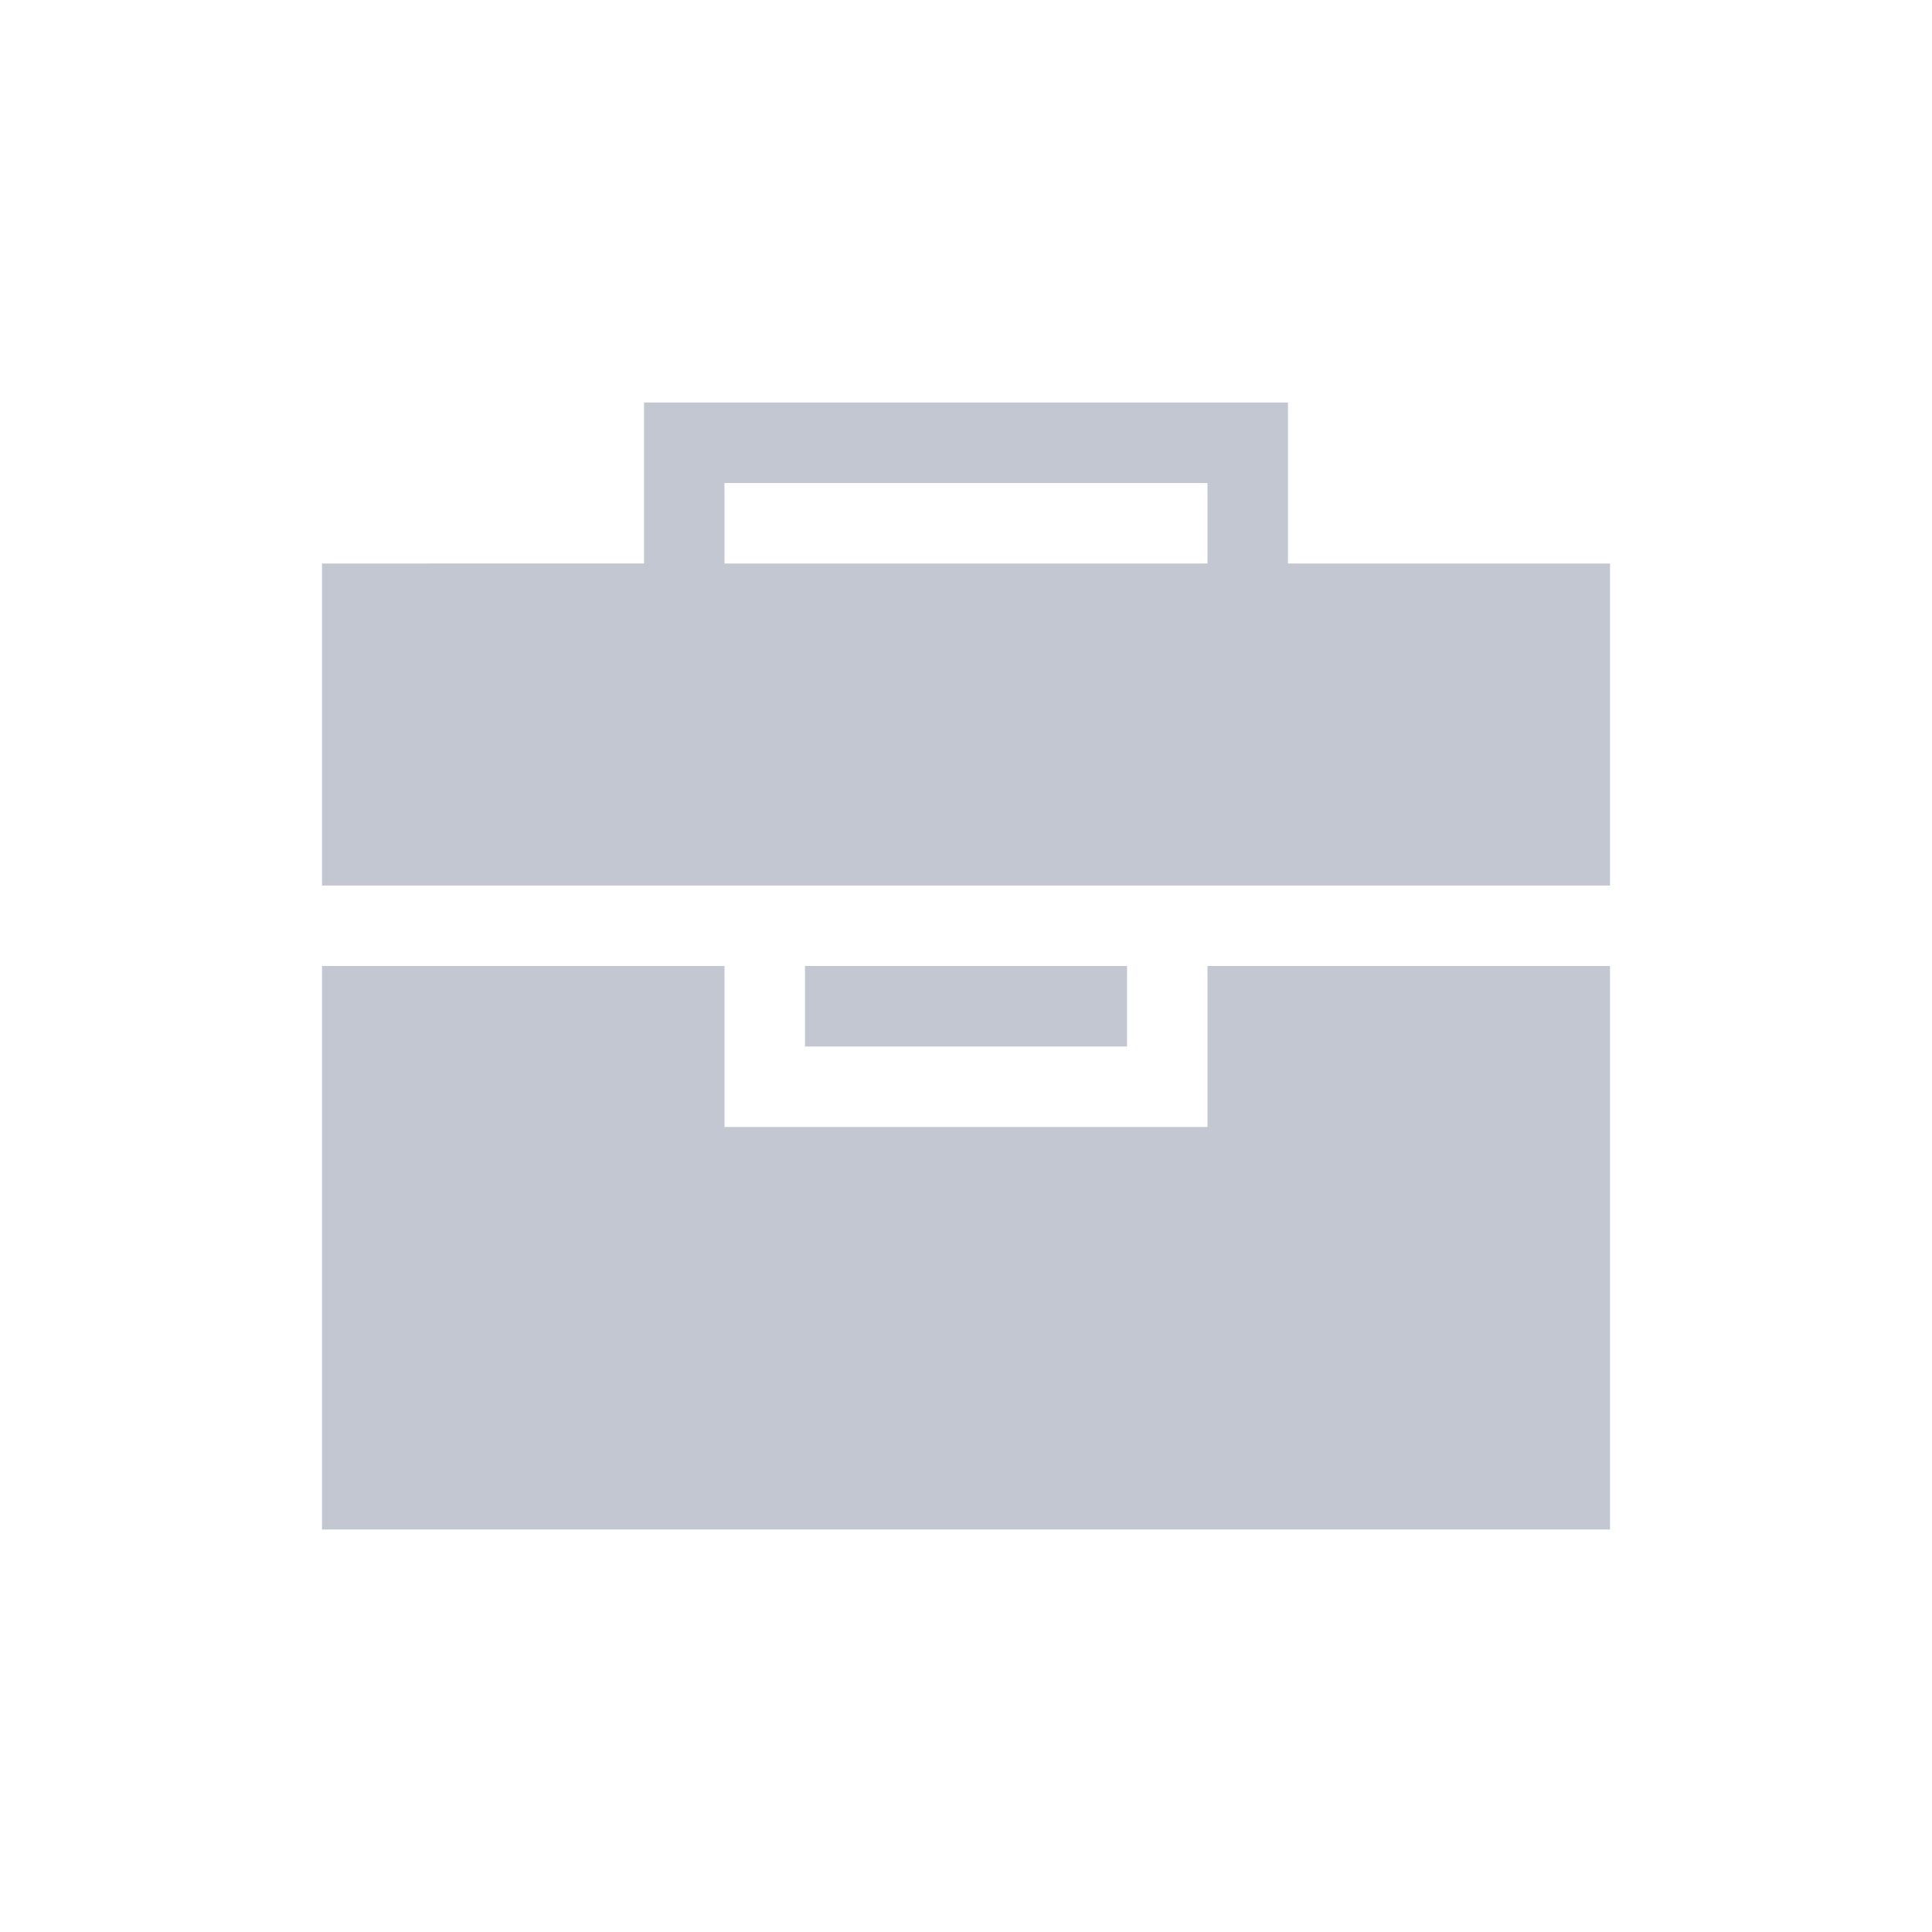 <svg xmlns="http://www.w3.org/2000/svg" height="24" width="24" viewBox="0 0 24 24">
  <style type="text/css" id="current-color-scheme">
        .ColorScheme-Text {
            color:#eff0f1;
        }
    </style>
  <g transform="translate(1,1)">
    <path fill="#c3c7d1" class="ColorScheme-Text" d="M7 4v2H3v4h16V6h-4V4zm1 1h6v1H8zm-5 6v7h16v-7h-5v2H8v-2zm6 0v1h4v-1z"/>
  </g>
</svg>
